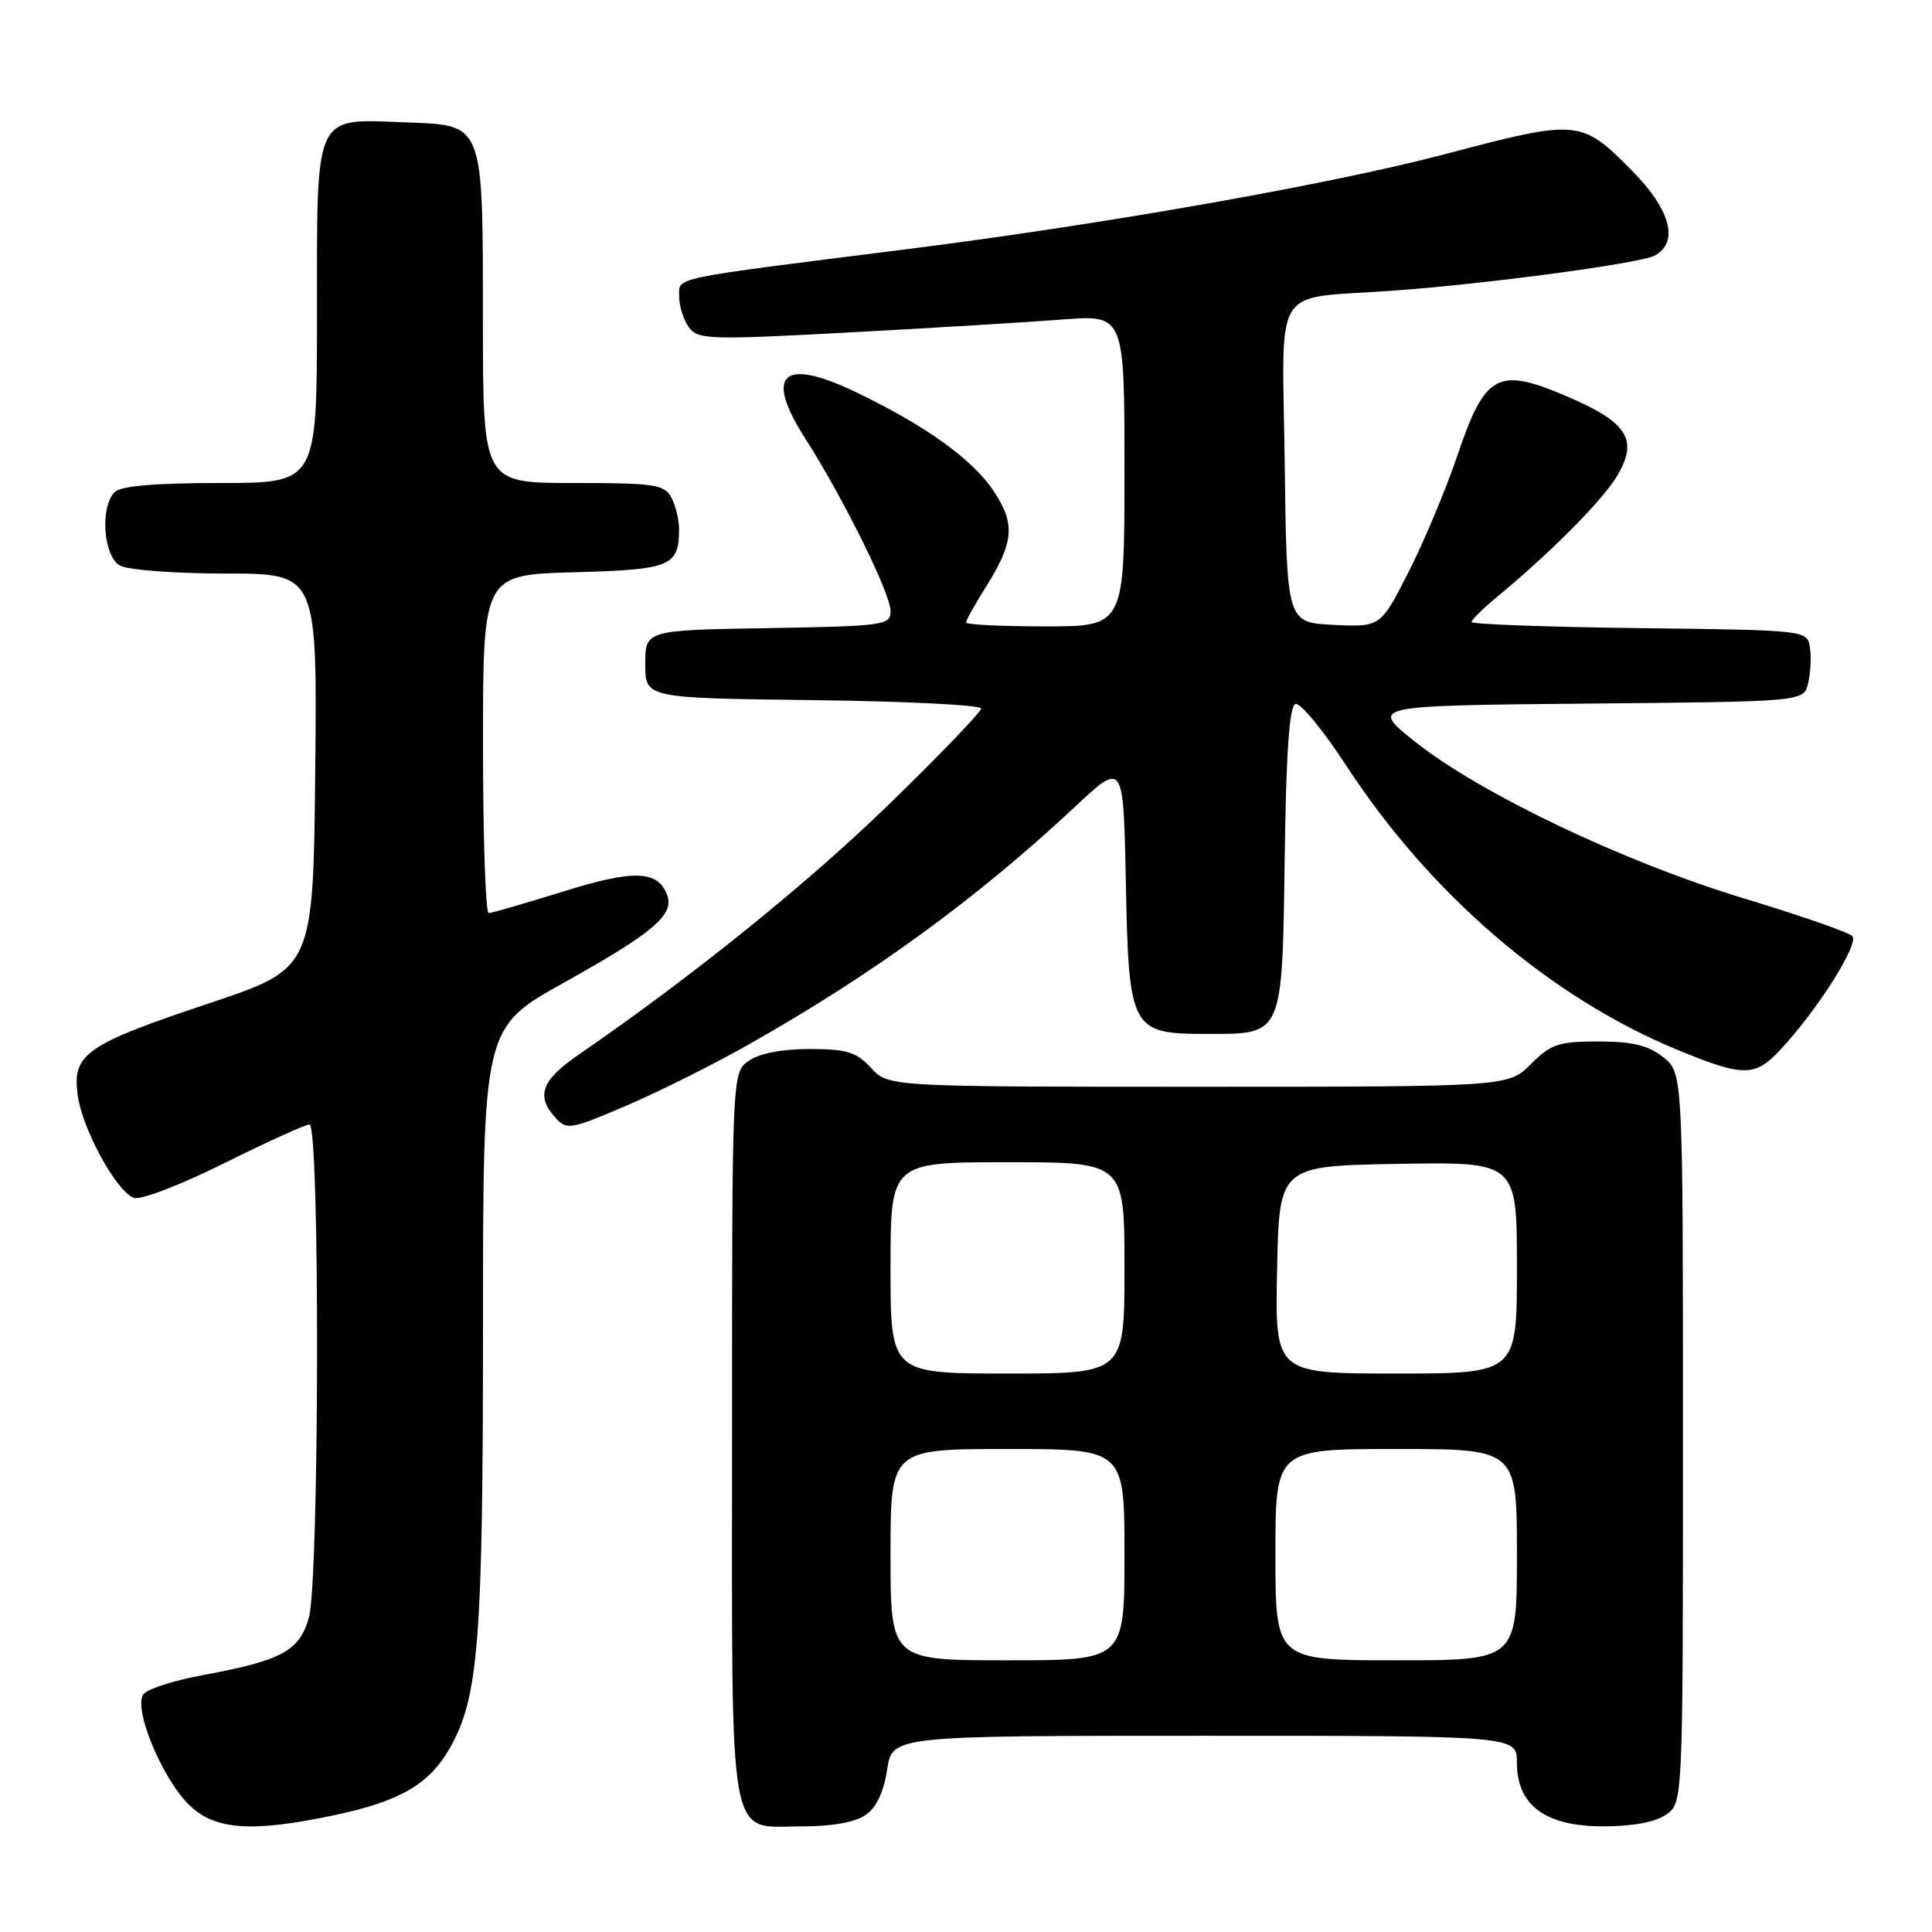 <?xml version="1.0" encoding="UTF-8" standalone="no"?>
<!DOCTYPE svg PUBLIC "-//W3C//DTD SVG 1.1//EN" "http://www.w3.org/Graphics/SVG/1.1/DTD/svg11.dtd" >
<svg xmlns="http://www.w3.org/2000/svg" xmlns:xlink="http://www.w3.org/1999/xlink" version="1.1" viewBox="0 0 256 256">
 <g >
 <path fill="currentColor"
d=" M 44.36 240.51 C 53.06 238.67 56.94 236.39 59.68 231.50 C 63.42 224.83 64.00 217.34 64.00 175.76 C 64.00 136.17 64.00 136.17 74.77 130.18 C 86.61 123.57 89.40 121.20 88.39 118.56 C 87.13 115.30 83.98 115.21 74.56 118.15 C 69.58 119.70 65.16 120.98 64.75 120.99 C 64.34 120.99 64.00 110.91 64.00 98.58 C 64.00 76.17 64.00 76.17 76.04 75.83 C 88.87 75.48 89.95 75.04 89.98 70.18 C 89.99 68.91 89.53 67.00 88.96 65.93 C 88.03 64.19 86.77 64.00 75.96 64.00 C 64.00 64.00 64.00 64.00 63.99 42.75 C 63.97 15.96 64.22 16.60 53.60 16.21 C 41.52 15.75 42.00 14.71 42.00 41.65 C 42.00 64.00 42.00 64.00 29.20 64.00 C 20.58 64.00 16.01 64.39 15.20 65.20 C 13.21 67.19 13.70 73.77 15.93 74.96 C 17.00 75.53 23.31 76.00 29.95 76.00 C 42.03 76.00 42.03 76.00 41.77 102.17 C 41.50 128.33 41.50 128.33 27.78 132.92 C 11.35 138.40 9.56 139.65 10.29 145.09 C 10.88 149.56 15.39 157.83 17.72 158.72 C 18.59 159.06 23.82 157.06 29.65 154.16 C 35.36 151.32 40.47 149.00 41.01 149.00 C 42.40 149.00 42.32 209.32 40.93 214.33 C 39.69 218.76 37.34 220.04 26.78 221.98 C 23.09 222.66 19.60 223.78 19.03 224.46 C 17.56 226.24 21.50 235.77 25.15 239.25 C 28.56 242.50 33.44 242.82 44.36 240.51 Z  M 114.72 240.48 C 116.14 239.49 117.11 237.42 117.55 234.48 C 118.23 230.00 118.23 230.00 159.61 230.00 C 201.00 230.00 201.00 230.00 201.00 233.55 C 201.00 239.22 204.75 242.00 212.42 242.00 C 216.35 242.00 219.35 241.44 220.78 240.44 C 223.00 238.89 223.00 238.89 223.00 190.52 C 223.00 142.15 223.00 142.15 220.37 140.07 C 218.37 138.50 216.29 138.00 211.79 138.00 C 206.52 138.00 205.51 138.34 202.85 141.00 C 199.85 144.00 199.85 144.00 158.79 144.00 C 117.73 144.00 117.73 144.00 115.41 141.50 C 113.45 139.38 112.20 139.00 107.27 139.00 C 103.62 139.00 100.62 139.58 99.22 140.56 C 97.00 142.11 97.00 142.11 97.00 190.23 C 97.00 245.84 96.30 242.00 106.43 242.00 C 110.28 242.00 113.36 241.44 114.72 240.48 Z  M 99.12 138.45 C 115.67 129.10 129.41 119.09 142.50 106.85 C 148.86 100.90 148.86 100.90 149.18 116.85 C 149.57 136.53 149.82 137.00 160.00 137.00 C 170.06 137.00 169.90 137.36 170.23 113.53 C 170.42 99.63 170.85 93.55 171.65 93.28 C 172.29 93.07 175.30 96.73 178.36 101.41 C 189.49 118.49 205.40 132.15 222.23 139.09 C 231.01 142.72 232.53 142.72 235.91 139.09 C 240.84 133.82 246.41 125.01 245.43 124.03 C 244.92 123.52 238.43 121.27 231.00 119.02 C 215.19 114.23 196.10 105.13 187.50 98.28 C 181.50 93.50 181.50 93.50 210.23 93.23 C 238.97 92.97 238.97 92.97 239.57 90.59 C 239.90 89.28 240.02 87.15 239.83 85.85 C 239.50 83.50 239.50 83.50 217.25 83.23 C 205.01 83.08 195.00 82.72 195.00 82.42 C 195.00 82.12 196.46 80.67 198.25 79.19 C 205.21 73.46 212.13 66.52 214.15 63.26 C 217.20 58.32 215.76 55.97 207.48 52.46 C 198.41 48.60 196.77 49.52 193.06 60.50 C 191.57 64.90 188.68 71.78 186.64 75.80 C 182.93 83.09 182.93 83.09 176.71 82.80 C 170.50 82.50 170.50 82.50 170.23 61.30 C 169.92 37.10 168.30 39.69 184.50 38.52 C 197.00 37.63 217.31 34.90 219.25 33.87 C 222.51 32.12 221.38 27.82 216.32 22.69 C 209.52 15.79 209.16 15.76 191.50 20.42 C 176.39 24.41 146.26 29.73 120.00 33.04 C 88.17 37.05 90.00 36.67 90.00 39.35 C 90.00 40.60 90.58 42.41 91.28 43.37 C 92.48 45.00 93.93 45.05 112.53 44.05 C 123.51 43.46 136.21 42.69 140.75 42.34 C 149.00 41.70 149.00 41.70 149.00 62.35 C 149.00 83.00 149.00 83.00 138.50 83.00 C 132.72 83.00 128.00 82.77 128.00 82.48 C 128.00 82.19 129.11 80.21 130.46 78.06 C 134.36 71.88 134.59 69.49 131.70 65.12 C 128.89 60.87 122.63 56.37 113.35 51.93 C 103.68 47.31 101.24 49.56 106.68 58.07 C 111.74 65.99 118.00 78.64 118.00 80.95 C 118.00 82.86 117.23 82.96 101.75 83.23 C 85.50 83.50 85.50 83.50 85.50 88.00 C 85.50 92.50 85.50 92.50 107.75 92.77 C 119.99 92.92 130.00 93.42 130.00 93.88 C 130.00 94.34 124.49 100.08 117.75 106.62 C 106.99 117.08 91.72 129.40 76.70 139.73 C 71.75 143.13 70.97 145.21 73.59 148.10 C 75.09 149.76 75.58 149.68 82.96 146.52 C 87.24 144.69 94.51 141.06 99.12 138.45 Z  M 118.00 206.00 C 118.00 192.00 118.00 192.00 133.50 192.00 C 149.00 192.00 149.00 192.00 149.00 206.00 C 149.00 220.00 149.00 220.00 133.50 220.00 C 118.00 220.00 118.00 220.00 118.00 206.00 Z  M 169.00 206.00 C 169.00 192.00 169.00 192.00 185.00 192.00 C 201.00 192.00 201.00 192.00 201.00 206.00 C 201.00 220.00 201.00 220.00 185.00 220.00 C 169.00 220.00 169.00 220.00 169.00 206.00 Z  M 118.00 168.00 C 118.00 154.00 118.00 154.00 133.50 154.00 C 149.00 154.00 149.00 154.00 149.00 168.00 C 149.00 182.00 149.00 182.00 133.50 182.00 C 118.00 182.00 118.00 182.00 118.00 168.00 Z  M 169.22 168.25 C 169.50 154.50 169.50 154.50 185.25 154.22 C 201.00 153.95 201.00 153.95 201.00 167.97 C 201.00 182.00 201.00 182.00 184.97 182.00 C 168.94 182.00 168.94 182.00 169.22 168.25 Z "/>
</g>
</svg>